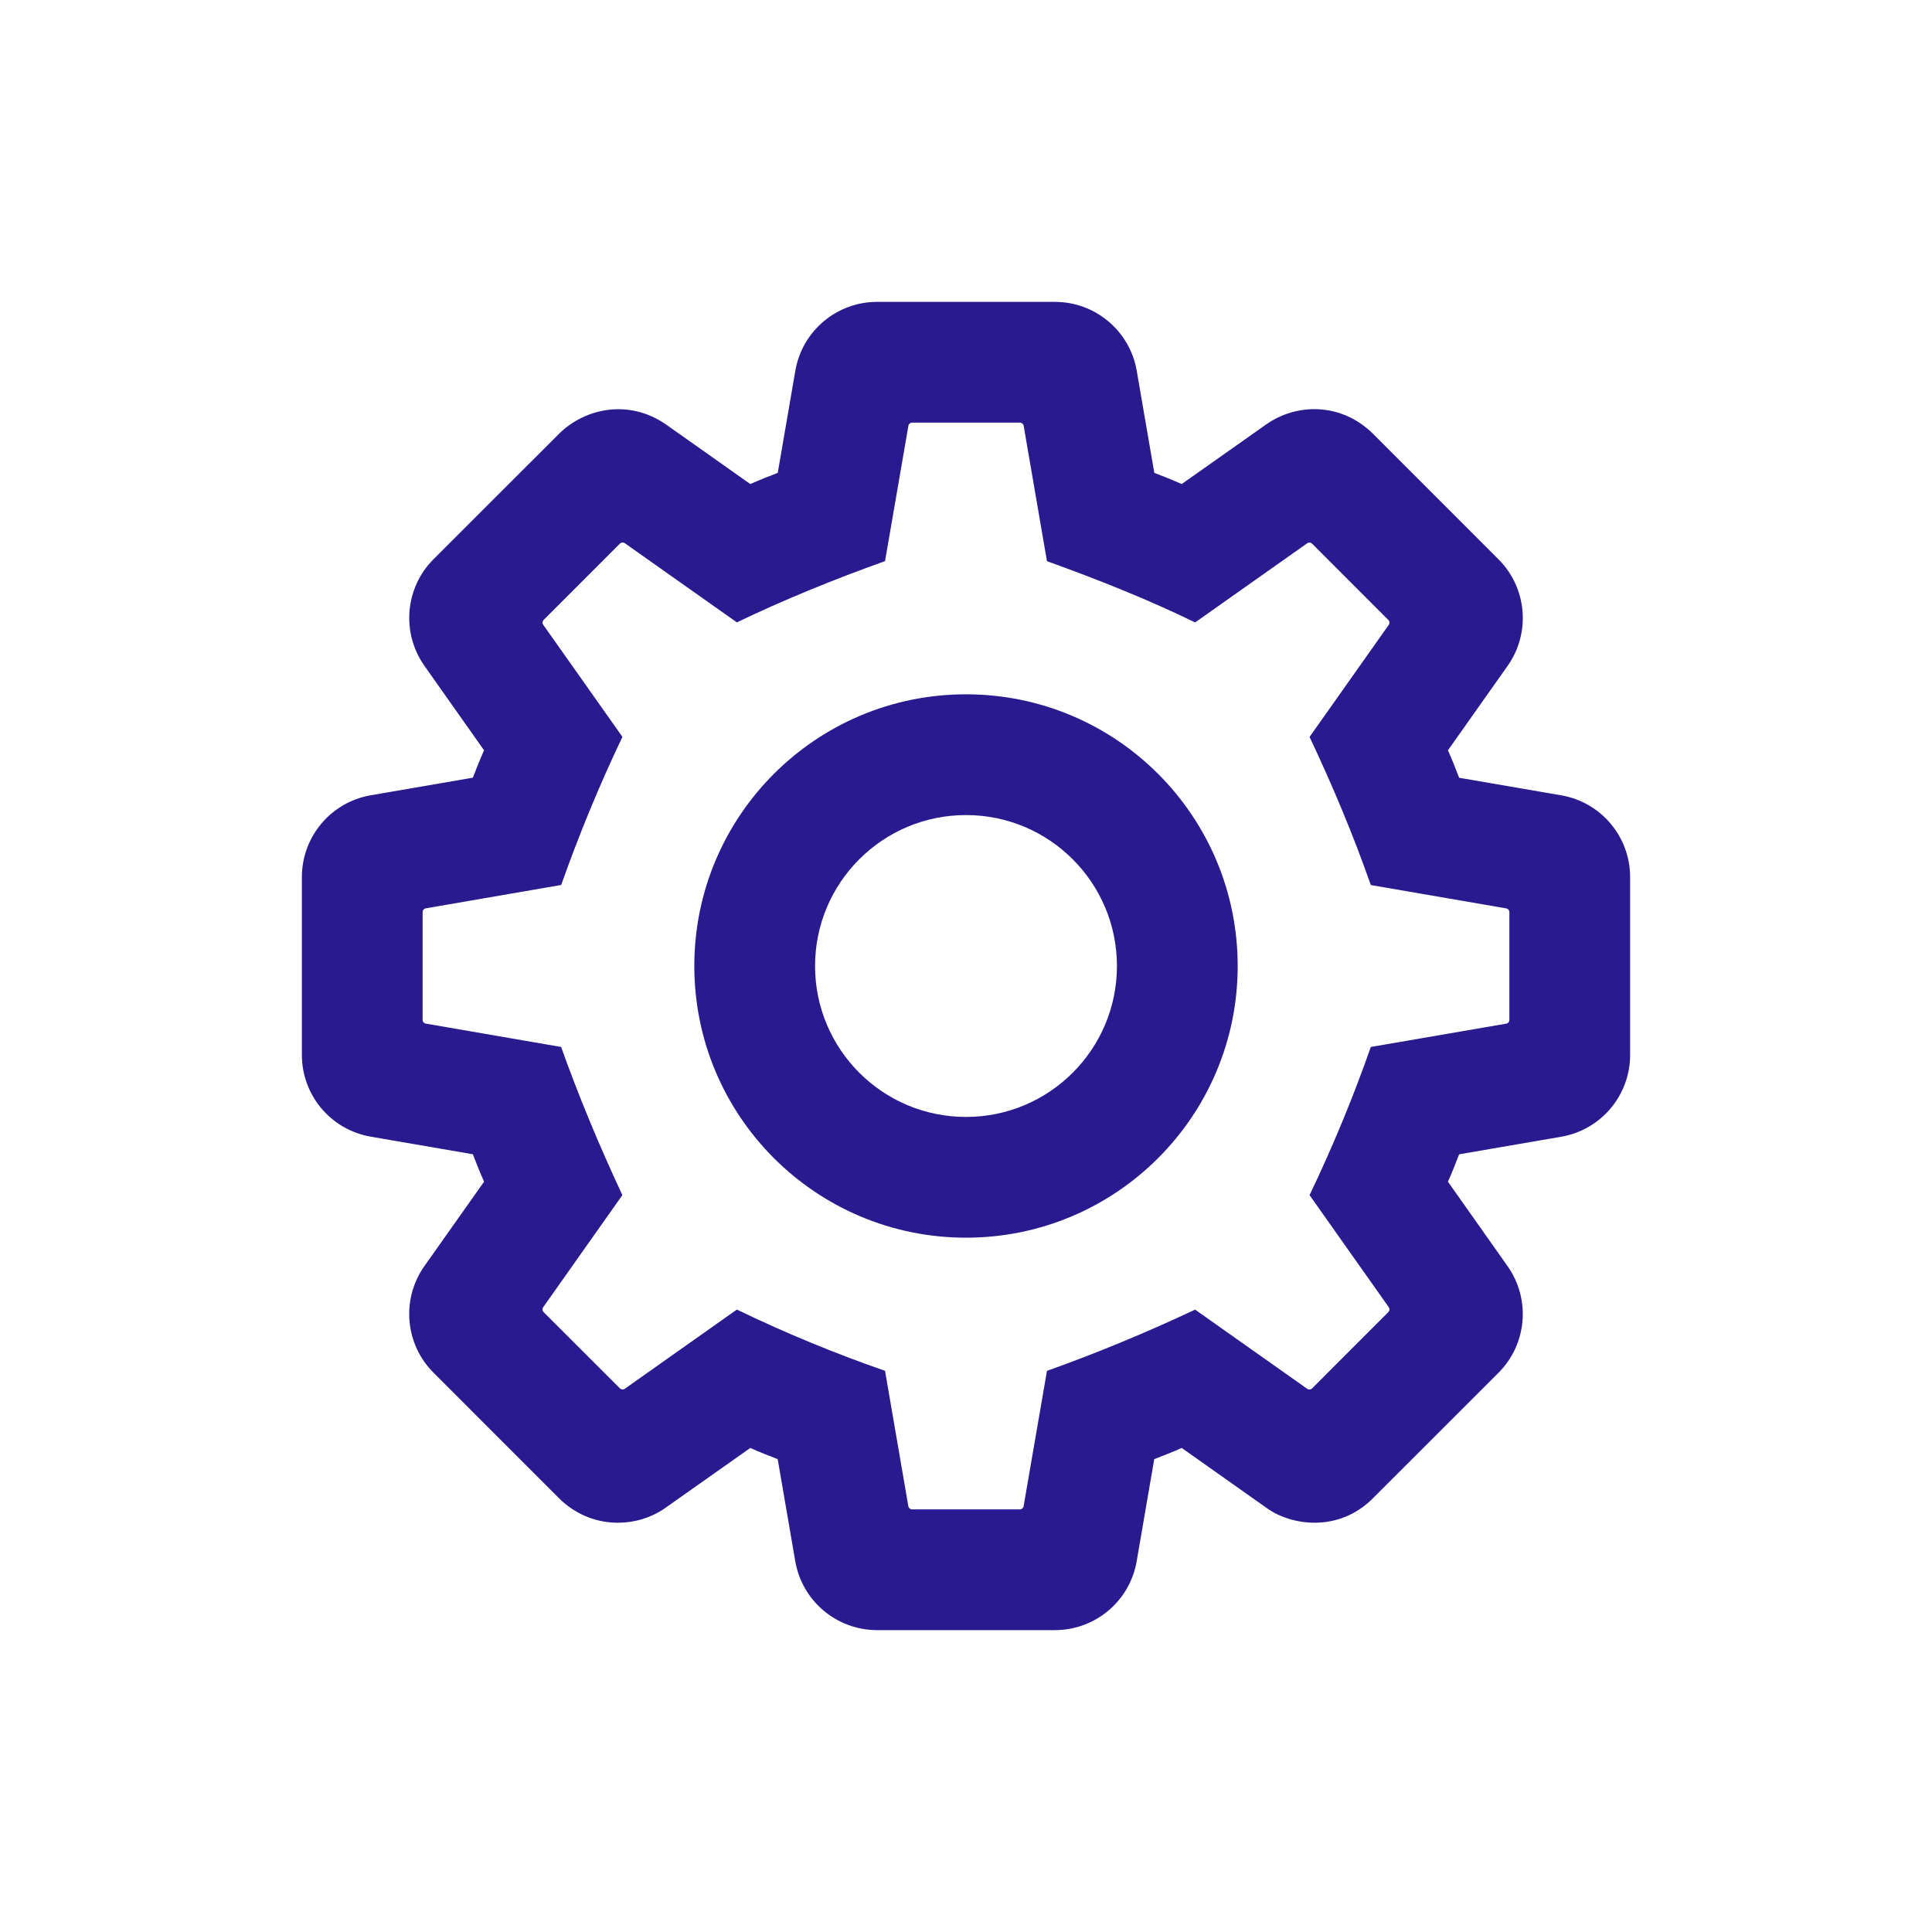 <svg width="64" height="64" viewBox="0 0 64 64" fill="none" xmlns="http://www.w3.org/2000/svg">
<path d="M29.055 10C27.716 10 26.572 10.964 26.346 12.283L25.764 15.664C25.458 15.781 25.152 15.902 24.855 16.035L22.059 14.059C20.831 13.21 19.383 13.52 18.527 14.361L14.361 18.525C13.414 19.472 13.289 20.963 14.06 22.057L16.035 24.855C15.901 25.152 15.781 25.456 15.664 25.762L12.283 26.344C10.963 26.571 10 27.716 10 29.055V34.945C10 36.284 10.964 37.428 12.283 37.654L15.664 38.236C15.781 38.542 15.902 38.847 16.035 39.145L14.059 41.941C13.287 43.034 13.414 44.526 14.361 45.473L18.525 49.639C19.609 50.699 21.125 50.614 22.057 49.94L24.855 47.965C25.152 48.099 25.456 48.219 25.762 48.336L26.344 51.717C26.571 53.037 27.716 54 29.055 54H34.945C36.284 54 37.428 53.036 37.654 51.717L38.236 48.336C38.542 48.219 38.847 48.098 39.145 47.965L41.941 49.941C42.766 50.549 44.344 50.769 45.473 49.639L49.639 45.475C50.586 44.528 50.712 43.037 49.94 41.943L47.965 39.145C48.099 38.847 48.219 38.544 48.336 38.238L51.717 37.656C53.037 37.429 54 36.284 54 34.945V29.055C54 27.716 53.036 26.572 51.717 26.346L48.336 25.764C48.219 25.458 48.098 25.152 47.965 24.855L49.941 22.059C50.713 20.966 50.586 19.474 49.639 18.527L45.475 14.361C44.418 13.329 42.952 13.351 41.943 14.06L39.145 16.035C38.847 15.901 38.544 15.781 38.238 15.664L37.656 12.283C37.429 10.963 36.284 10 34.945 10H29.055ZM30.215 14H33.787C33.848 14 33.9 14.043 33.91 14.104L34.682 18.59C36.45 19.225 38.105 19.894 39.59 20.619L43.303 17.996C43.353 17.961 43.422 17.967 43.465 18.01L45.99 20.537C46.033 20.58 46.041 20.647 46.006 20.697L43.381 24.412C44.14 26.017 44.824 27.649 45.41 29.318L49.897 30.092C49.956 30.102 50 30.154 50 30.215V33.787C50 33.848 49.956 33.9 49.895 33.91L45.41 34.682C44.825 36.351 44.149 37.986 43.381 39.59L46.006 43.305C46.041 43.355 46.033 43.422 45.99 43.465L43.465 45.992C43.422 46.035 43.353 46.041 43.303 46.006L39.59 43.383C37.95 44.154 36.314 44.829 34.682 45.412L33.908 49.897C33.898 49.956 33.846 50 33.785 50H30.213C30.152 50 30.1 49.956 30.09 49.895L29.318 45.41C27.709 44.851 26.075 44.185 24.41 43.381L20.695 46.006C20.645 46.041 20.578 46.033 20.535 45.99L18.008 43.465C17.965 43.422 17.959 43.353 17.994 43.303L20.617 39.59C19.838 37.925 19.162 36.289 18.588 34.682L14.104 33.908C14.043 33.898 14 33.846 14 33.785V30.213C14 30.152 14.043 30.101 14.104 30.09L18.59 29.316C19.171 27.68 19.837 26.045 20.619 24.41L17.994 20.695C17.959 20.645 17.967 20.578 18.01 20.535L20.535 18.008C20.578 17.965 20.647 17.959 20.697 17.994L24.41 20.617C25.958 19.874 27.599 19.202 29.318 18.588L30.092 14.104C30.102 14.043 30.154 14 30.215 14ZM32 23C27.029 23 23 27.029 23 32C23 36.971 27.029 41 32 41C36.971 41 41 36.971 41 32C41 27.029 36.971 23 32 23ZM32 27C34.761 27 37 29.239 37 32C37 34.761 34.761 37 32 37C29.239 37 27 34.761 27 32C27 29.239 29.239 27 32 27Z" fill="#2A1A8F"/>
</svg>

